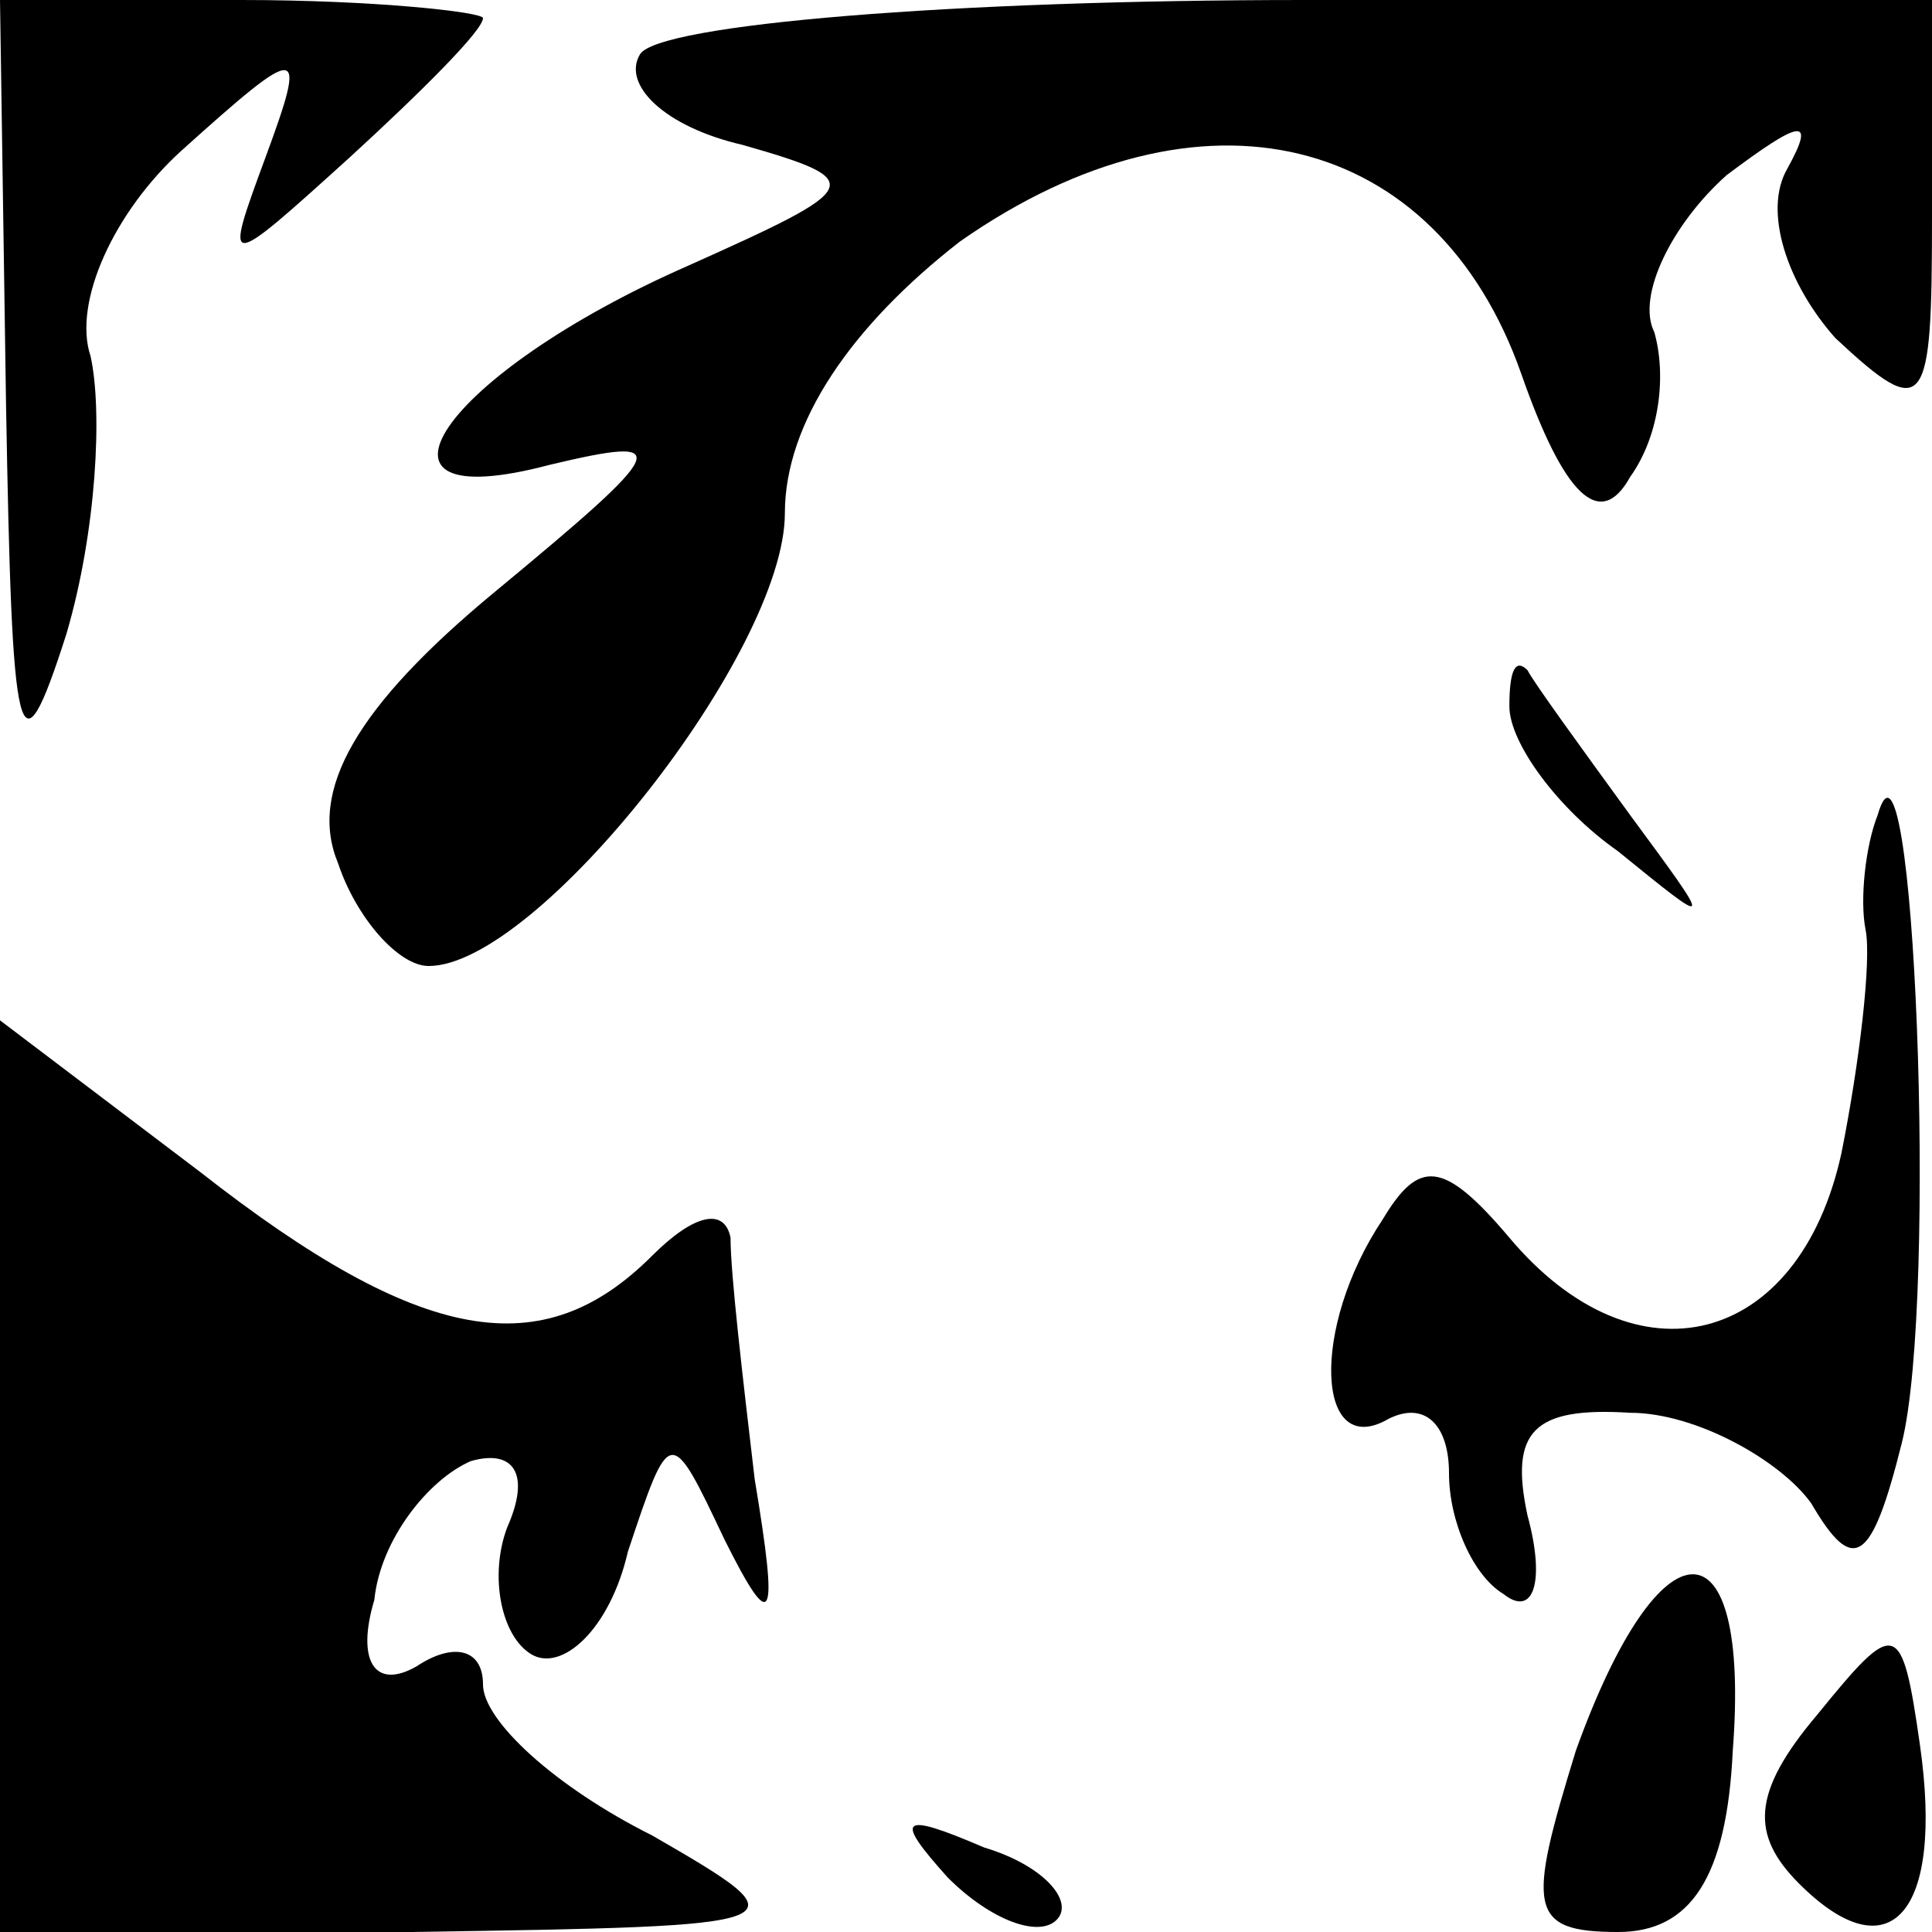<?xml version="1.0" standalone="no"?>
<!DOCTYPE svg PUBLIC "-//W3C//DTD SVG 20010904//EN"
 "http://www.w3.org/TR/2001/REC-SVG-20010904/DTD/svg10.dtd">
<svg version="1.0" xmlns="http://www.w3.org/2000/svg"
 width="32pt" height="32pt" viewBox="0 0 32 32"
 preserveAspectRatio="xMidYMid meet">
<g transform="translate(0,32) scale(0.1,-0.1)"
fill="#000000" stroke="none">
<path fill="#000000" stroke="none" d="M1 253 c1 -57 2 -63 10 -38 5 17 6 37
4 46 -3 9 4 24 15 34 20 18 21 18 14 -1 -7 -19 -7 -19 14 0 12 11 22 21 22 23
0 1 -18 3 -40 3 l-40 0 1 -67z"/>
<path fill="#000000" stroke="none" d="M106 311 c-3 -5 4 -12 17 -15 21 -6 20
-7 -9 -20 -41 -18 -57 -42 -23 -33 21 5 20 3 -9 -21 -23 -19 -31 -33 -26 -45
3 -9 10 -17 15 -17 18 0 59 52 59 75 0 15 11 31 29 45 40 28 79 18 93 -22 7
-20 13 -26 18 -17 5 7 6 17 4 24 -3 6 3 18 12 26 12 9 15 10 10 1 -4 -7 0 -19
8 -28 15 -14 16 -12 16 20 l0 36 -104 0 c-58 0 -107 -4 -110 -9z"/>
<path fill="#000000" stroke="none" d="M250 203 c0 -6 8 -17 18 -24 16 -13 16
-13 2 6 -8 11 -16 22 -17 24 -2 2 -3 0 -3 -6z"/>
<path fill="#000000" stroke="none" d="M311 185 c-2 -5 -3 -14 -2 -19 1 -5 -1
-22 -4 -37 -7 -32 -34 -39 -55 -14 -11 13 -15 13 -21 3 -12 -18 -11 -40 1 -33
6 3 10 -1 10 -9 0 -8 4 -17 9 -20 5 -4 7 2 4 13 -3 14 1 18 17 17 11 0 25 -8
30 -15 7 -12 10 -10 15 10 6 24 2 125 -4 104z"/>
<path fill="#000000" stroke="none" d="M0 76 l0 -76 68 0 c65 1 66 1 40 16
-16 8 -28 19 -28 25 0 6 -5 7 -11 3 -7 -4 -10 1 -7 11 1 10 9 20 16 23 7 2 10
-2 6 -11 -3 -8 -1 -18 4 -21 5 -3 13 4 16 17 7 21 7 21 16 2 8 -16 9 -14 5 10
-2 17 -4 34 -4 40 -1 5 -6 4 -13 -3 -18 -18 -38 -15 -75 14 l-33 25 0 -75z"/>
<path fill="#000000" stroke="none" d="M261 30 c-8 -26 -8 -30 7 -30 12 0 18
9 19 30 3 39 -12 39 -26 0z"/>
<path fill="#000000" stroke="none" d="M301 36 c-11 -13 -11 -20 -3 -28 15
-15 24 -5 20 23 -3 21 -4 21 -17 5z"/>
<path fill="#000000" stroke="none" d="M157 9 c7 -7 15 -10 18 -7 3 3 -2 9
-12 12 -14 6 -15 5 -6 -5z"/>
</g>
</svg>
